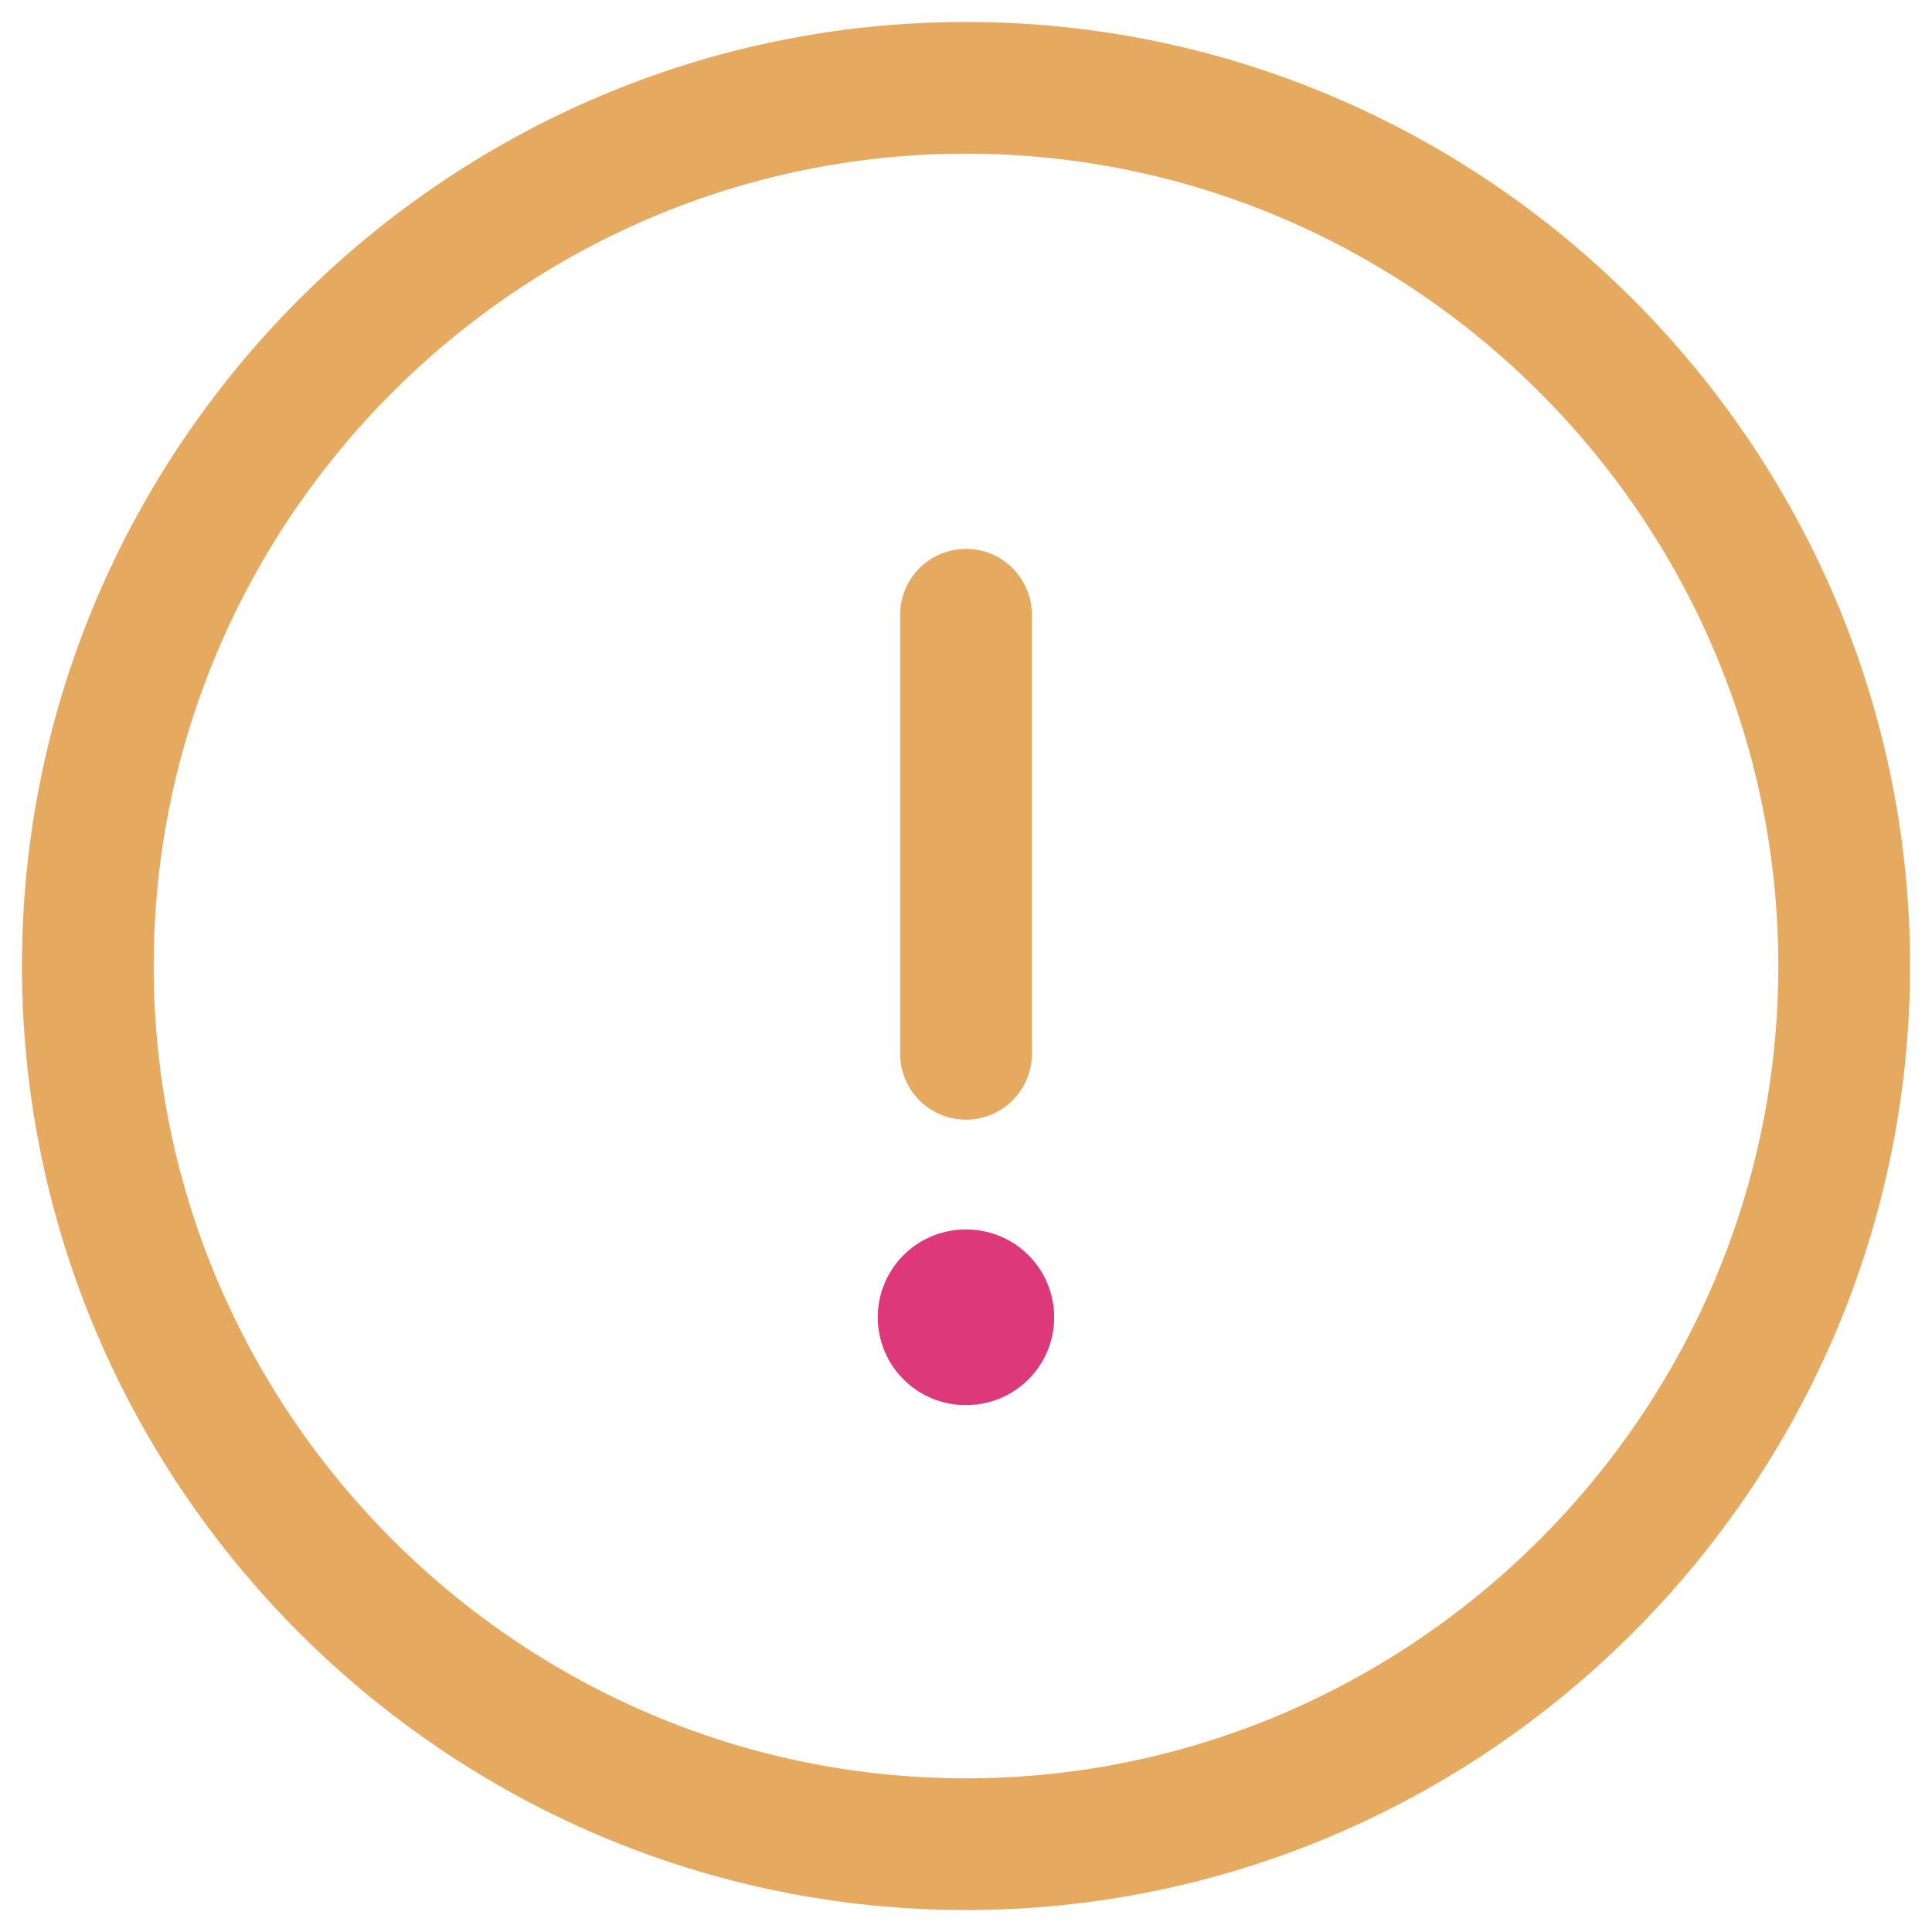 <svg width="22" height="22" viewBox="0 0 22 22" fill="none" xmlns="http://www.w3.org/2000/svg">
<path d="M11 7V12M11 21C16.5 21 21 16.5 21 11C21 5.5 16.5 1 11 1C5.5 1 1 5.5 1 11C1 16.5 5.5 21 11 21Z" stroke="#E6A960" stroke-width="1.5" stroke-linecap="round" stroke-linejoin="round"/>
<path d="M10.995 15H11.004" stroke="#DD397A" stroke-width="2" stroke-linecap="round" stroke-linejoin="round"/>
</svg>
